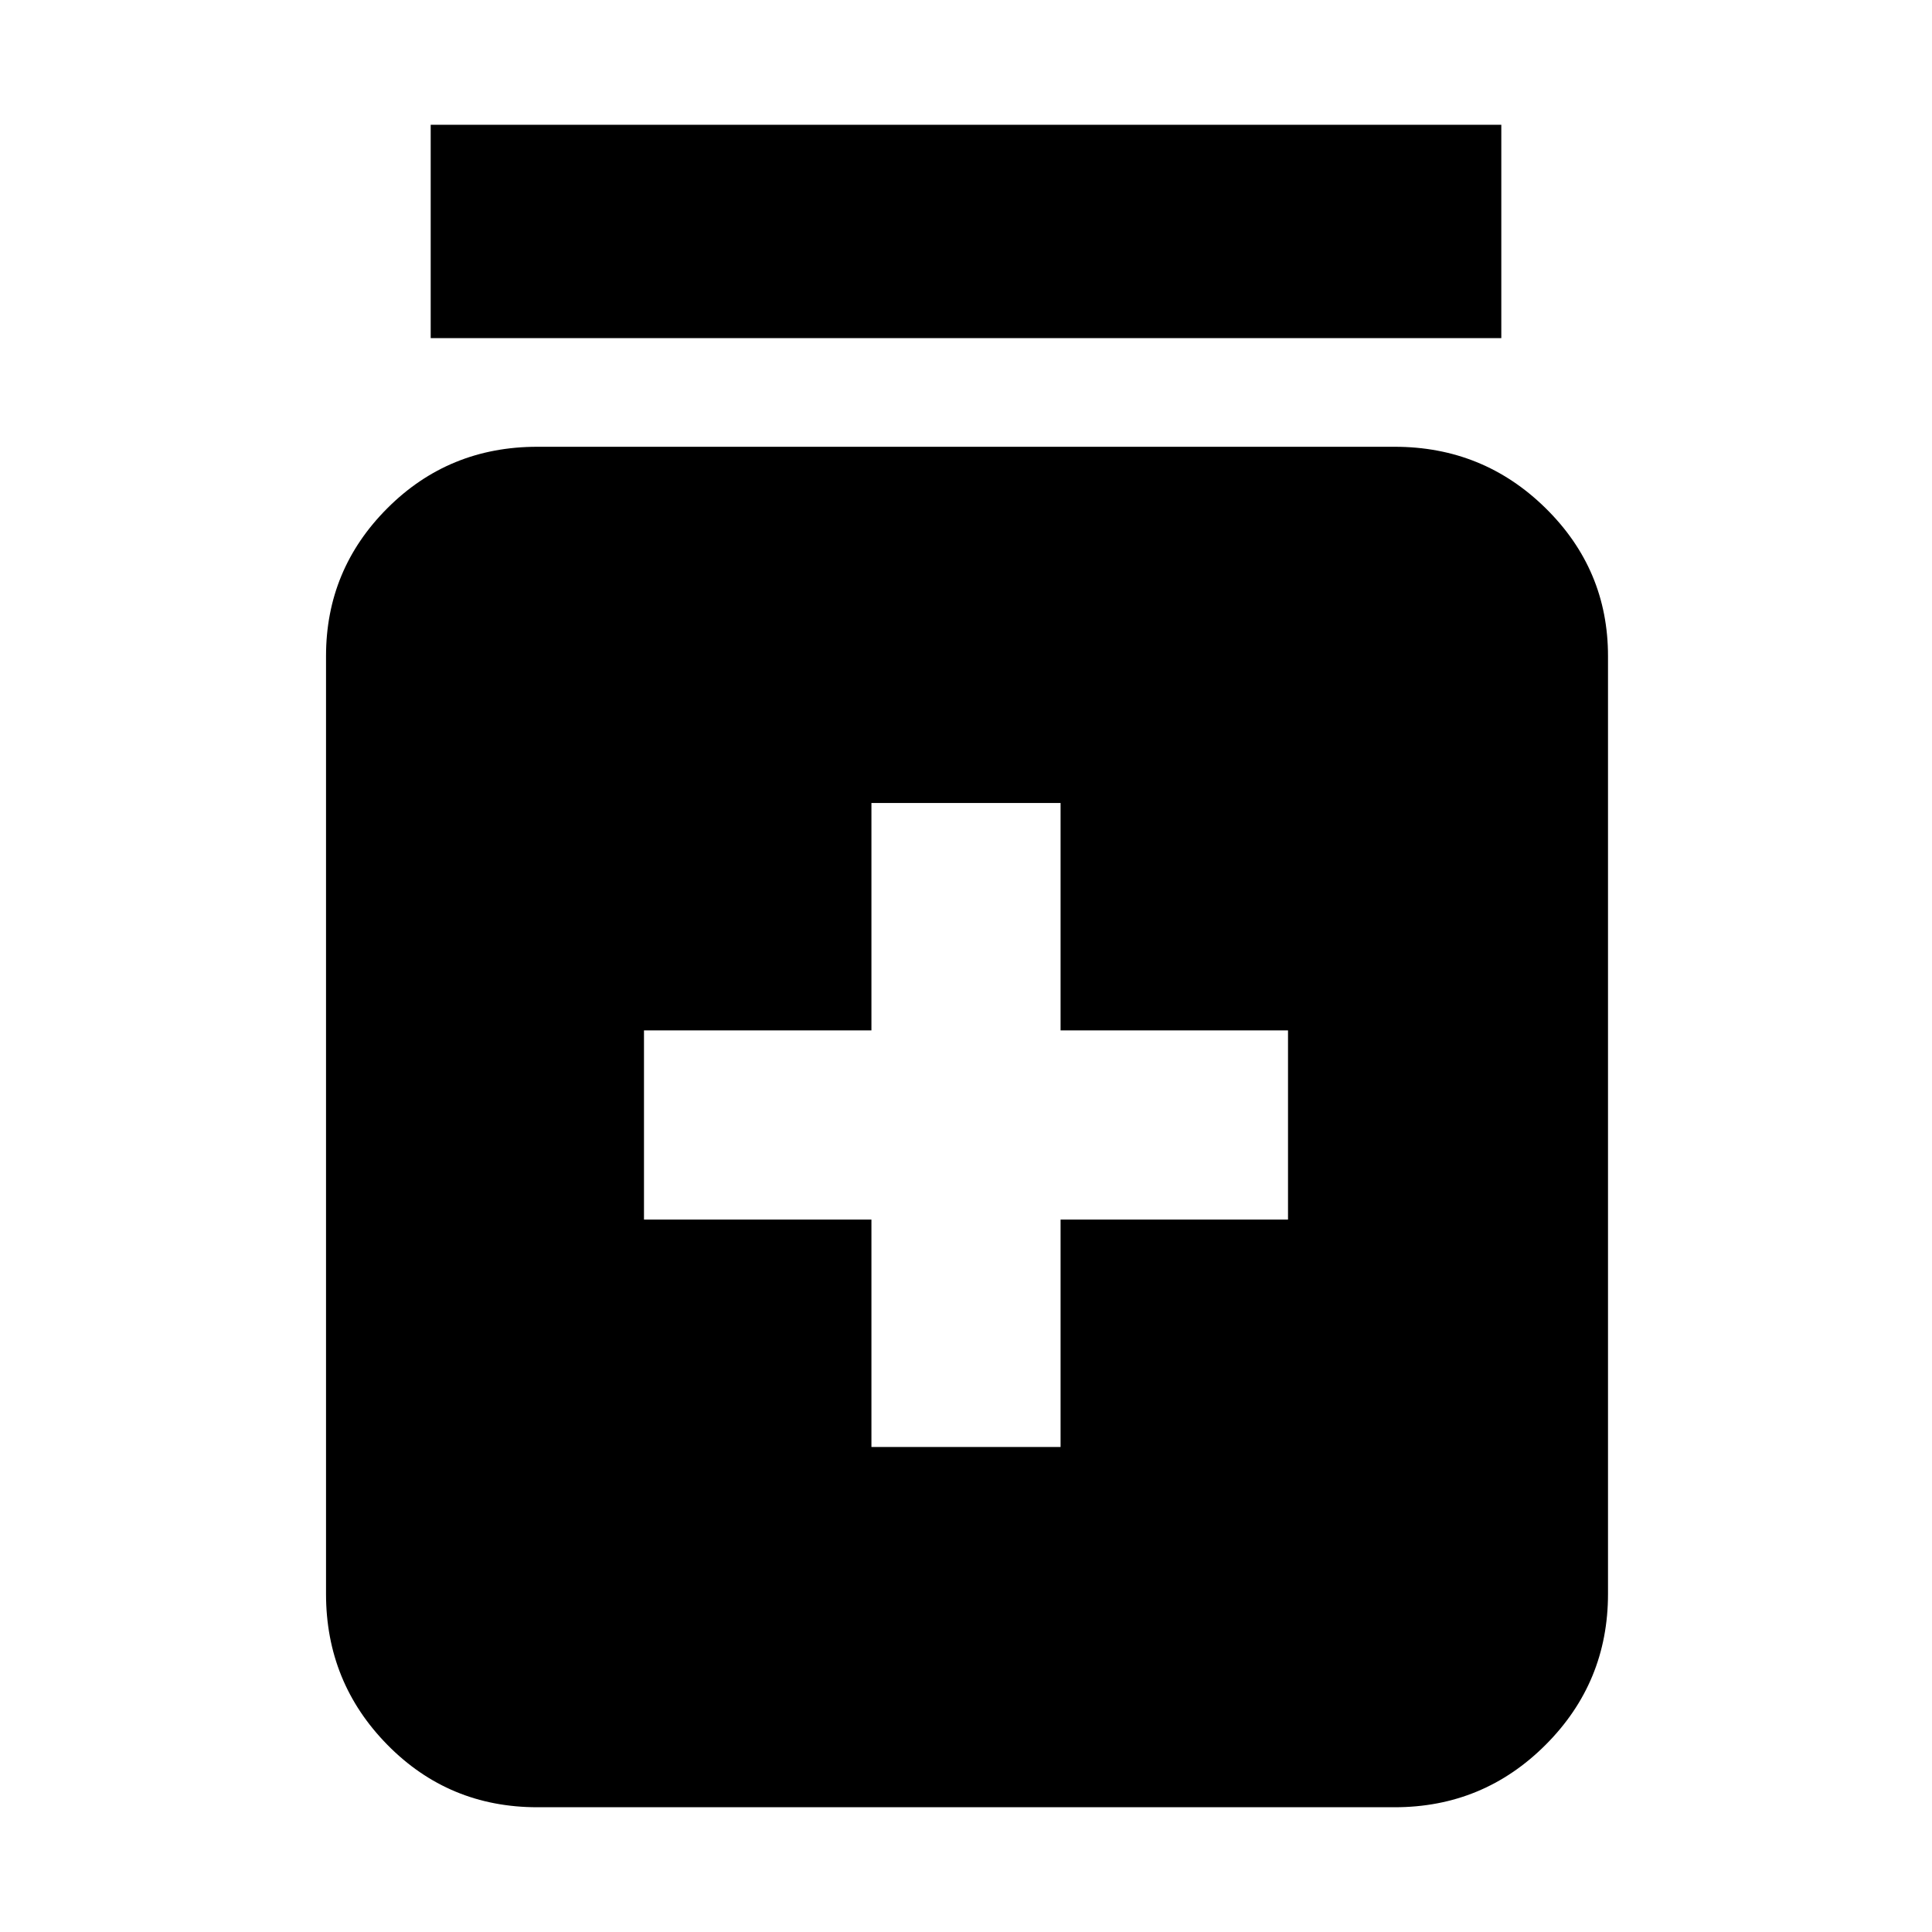 <svg xmlns="http://www.w3.org/2000/svg" height="40" width="40"><path d="M18.042 29.958h3.916V25.25h4.709v-3.917h-4.709v-4.708h-3.916v4.708h-4.709v3.917h4.709Zm-6.917 7.459q-1.833 0-3.104-1.292Q6.75 34.833 6.75 33V13.583q0-1.791 1.271-3.062t3.104-1.271h17.75q1.833 0 3.125 1.271t1.292 3.062V33q0 1.833-1.292 3.125t-3.125 1.292ZM8.917 7V2.583h22.166V7Z"/></svg>